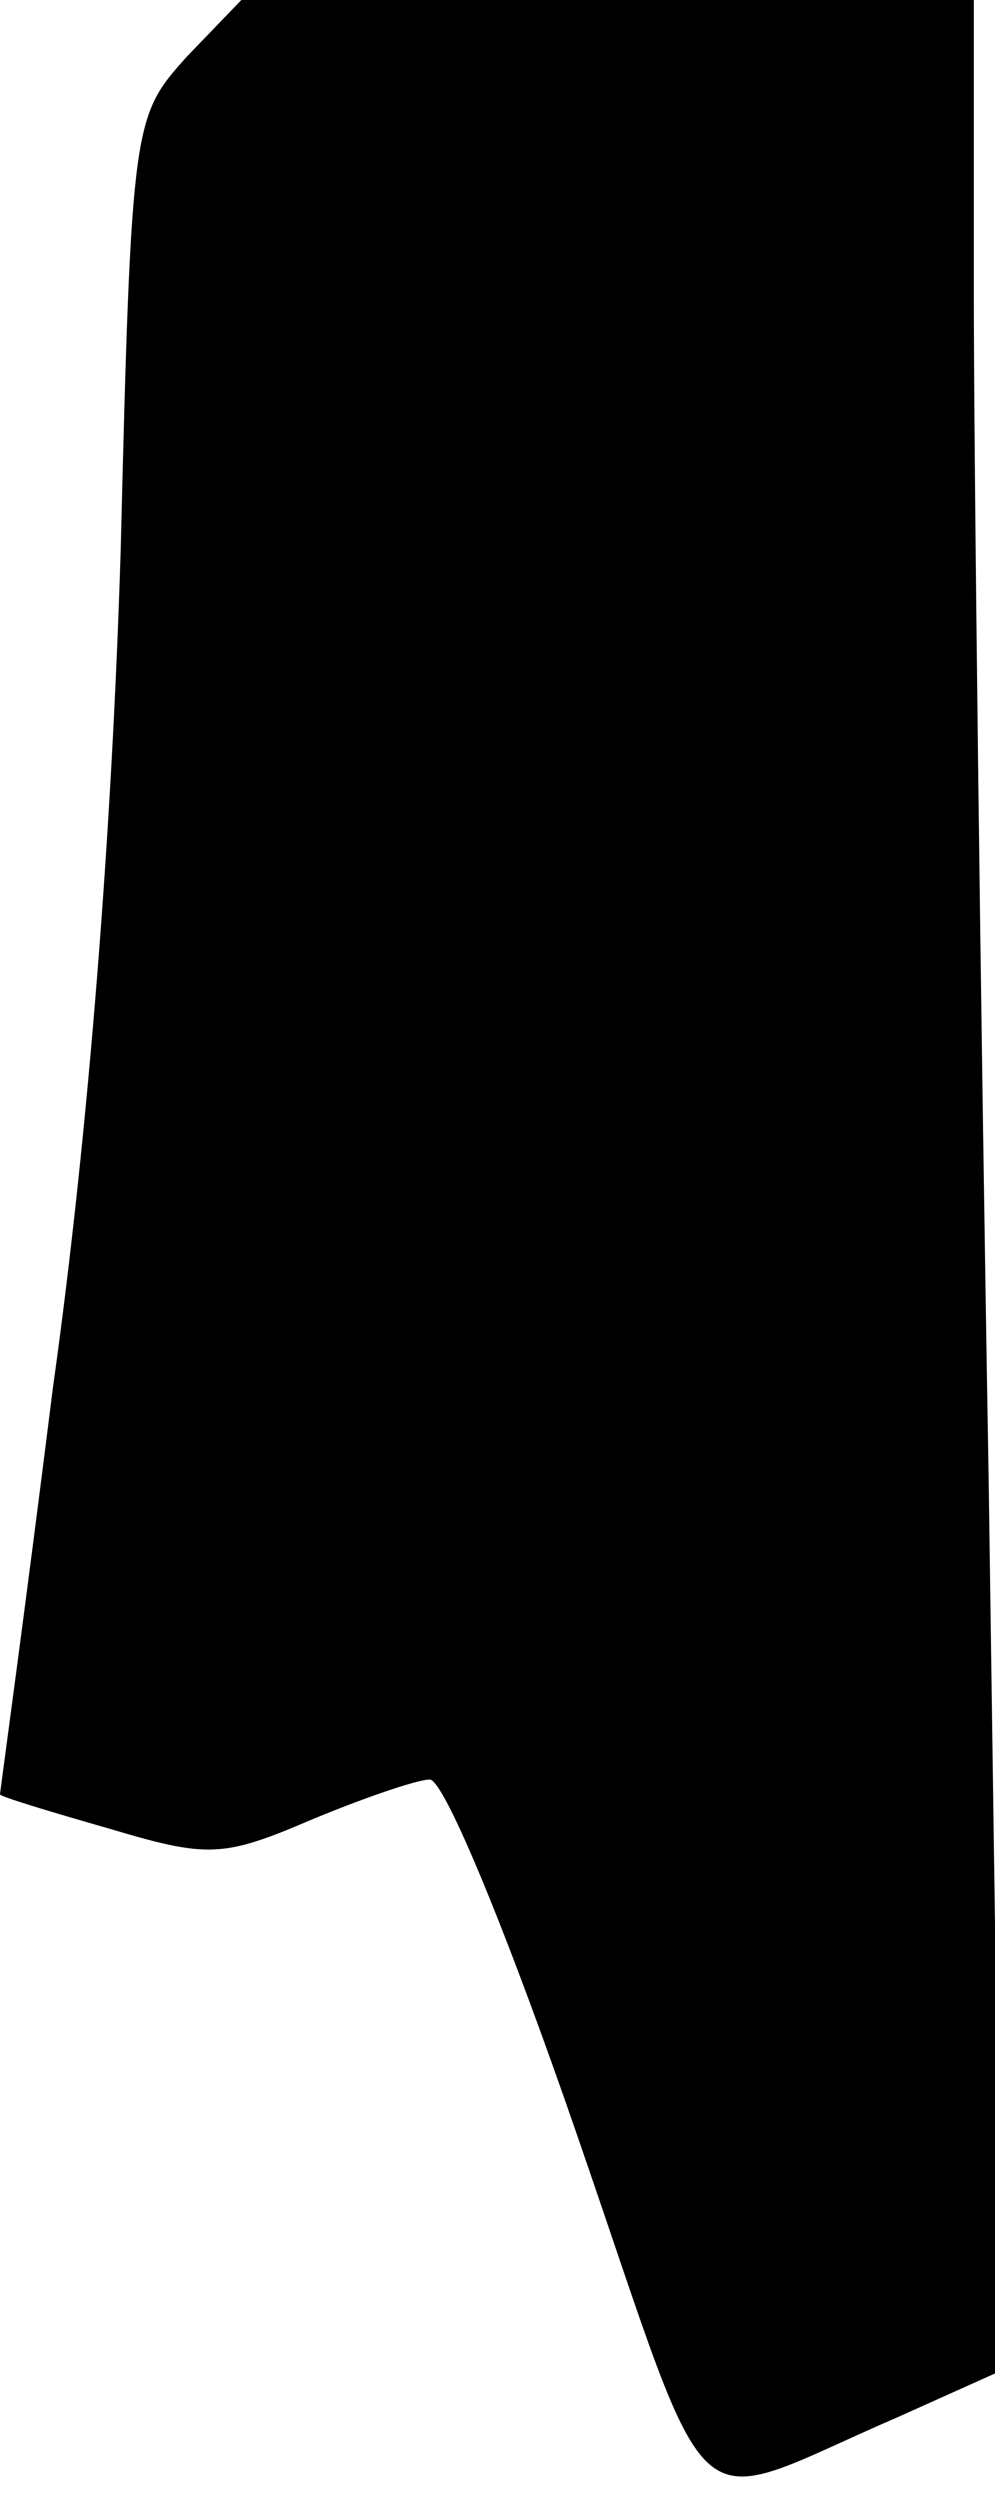 <?xml version="1.0" standalone="no"?>
<!DOCTYPE svg PUBLIC "-//W3C//DTD SVG 20010904//EN"
 "http://www.w3.org/TR/2001/REC-SVG-20010904/DTD/svg10.dtd">
<svg version="1.0" xmlns="http://www.w3.org/2000/svg"
 width="47pt" height="118pt" viewBox="0 0 47 118"
 preserveAspectRatio="xMidYMid meet">
<g transform="translate(0,118) scale(0.1,-0.1)"
fill="#000000" stroke="none">
<path fill="#000000" stroke="none" d="M88 1153 c-25 -28 -26 -30 -31 -233 -4
-130 -15 -274 -32 -395 -13 -104 -25 -191 -25 -192 0 -1 23 -8 51 -16 47 -14
54 -14 96 4 24 10 50 19 56 19 7 0 38 -76 70 -169 66 -191 49 -176 151 -132
l49 22 -6 421 c-4 232 -7 484 -7 560 l0 138 -173 0 -173 0 -26 -27z"/>
</g>
</svg>

